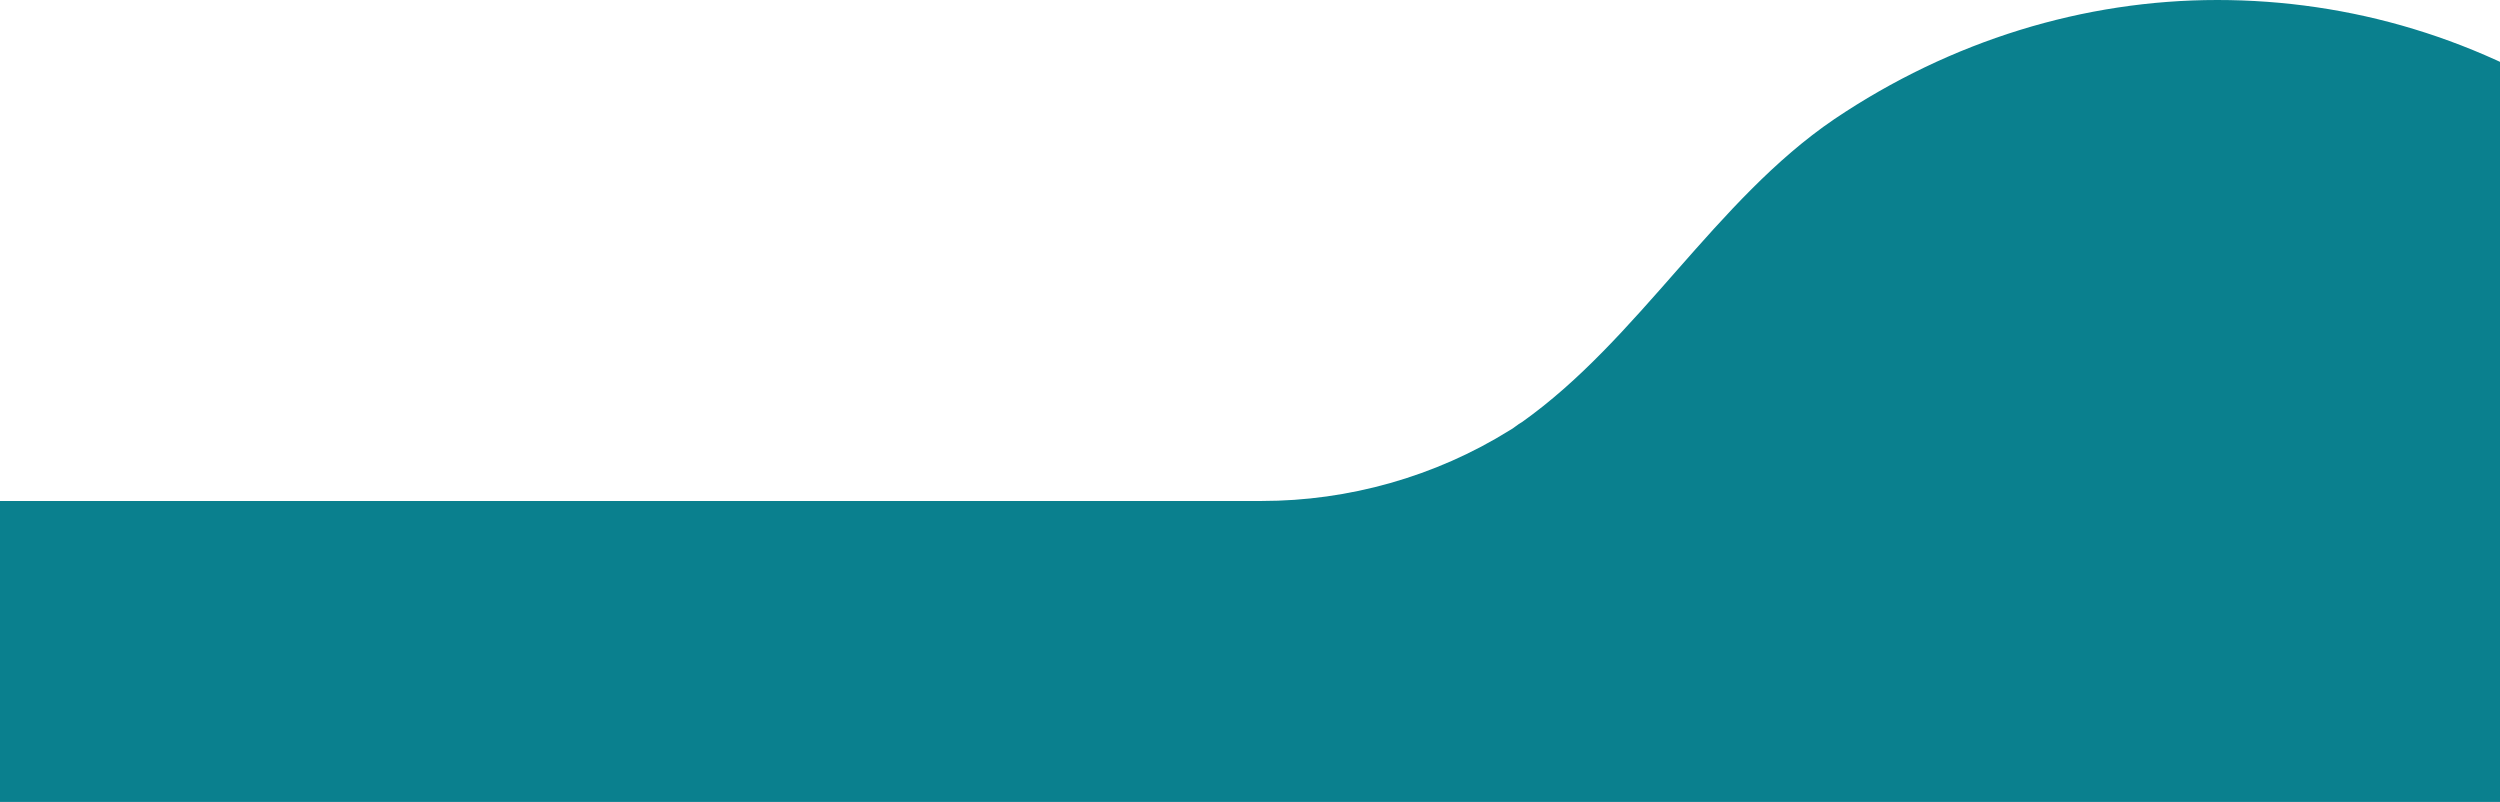 <svg width="611" height="196" viewBox="0 0 611 196" fill="none" xmlns="http://www.w3.org/2000/svg">
<path d="M635 28.635V196H0V122.438H308.386C329.569 122.438 350.753 116.514 368.98 105.159C369.965 104.665 370.95 103.678 371.936 103.184C400.508 82.942 419.228 48.877 448.293 29.128C476.866 9.874 509.379 0 541.893 0C574.407 0 606.427 9.38 635 28.635Z" fill="#0A808E"/>
</svg>
